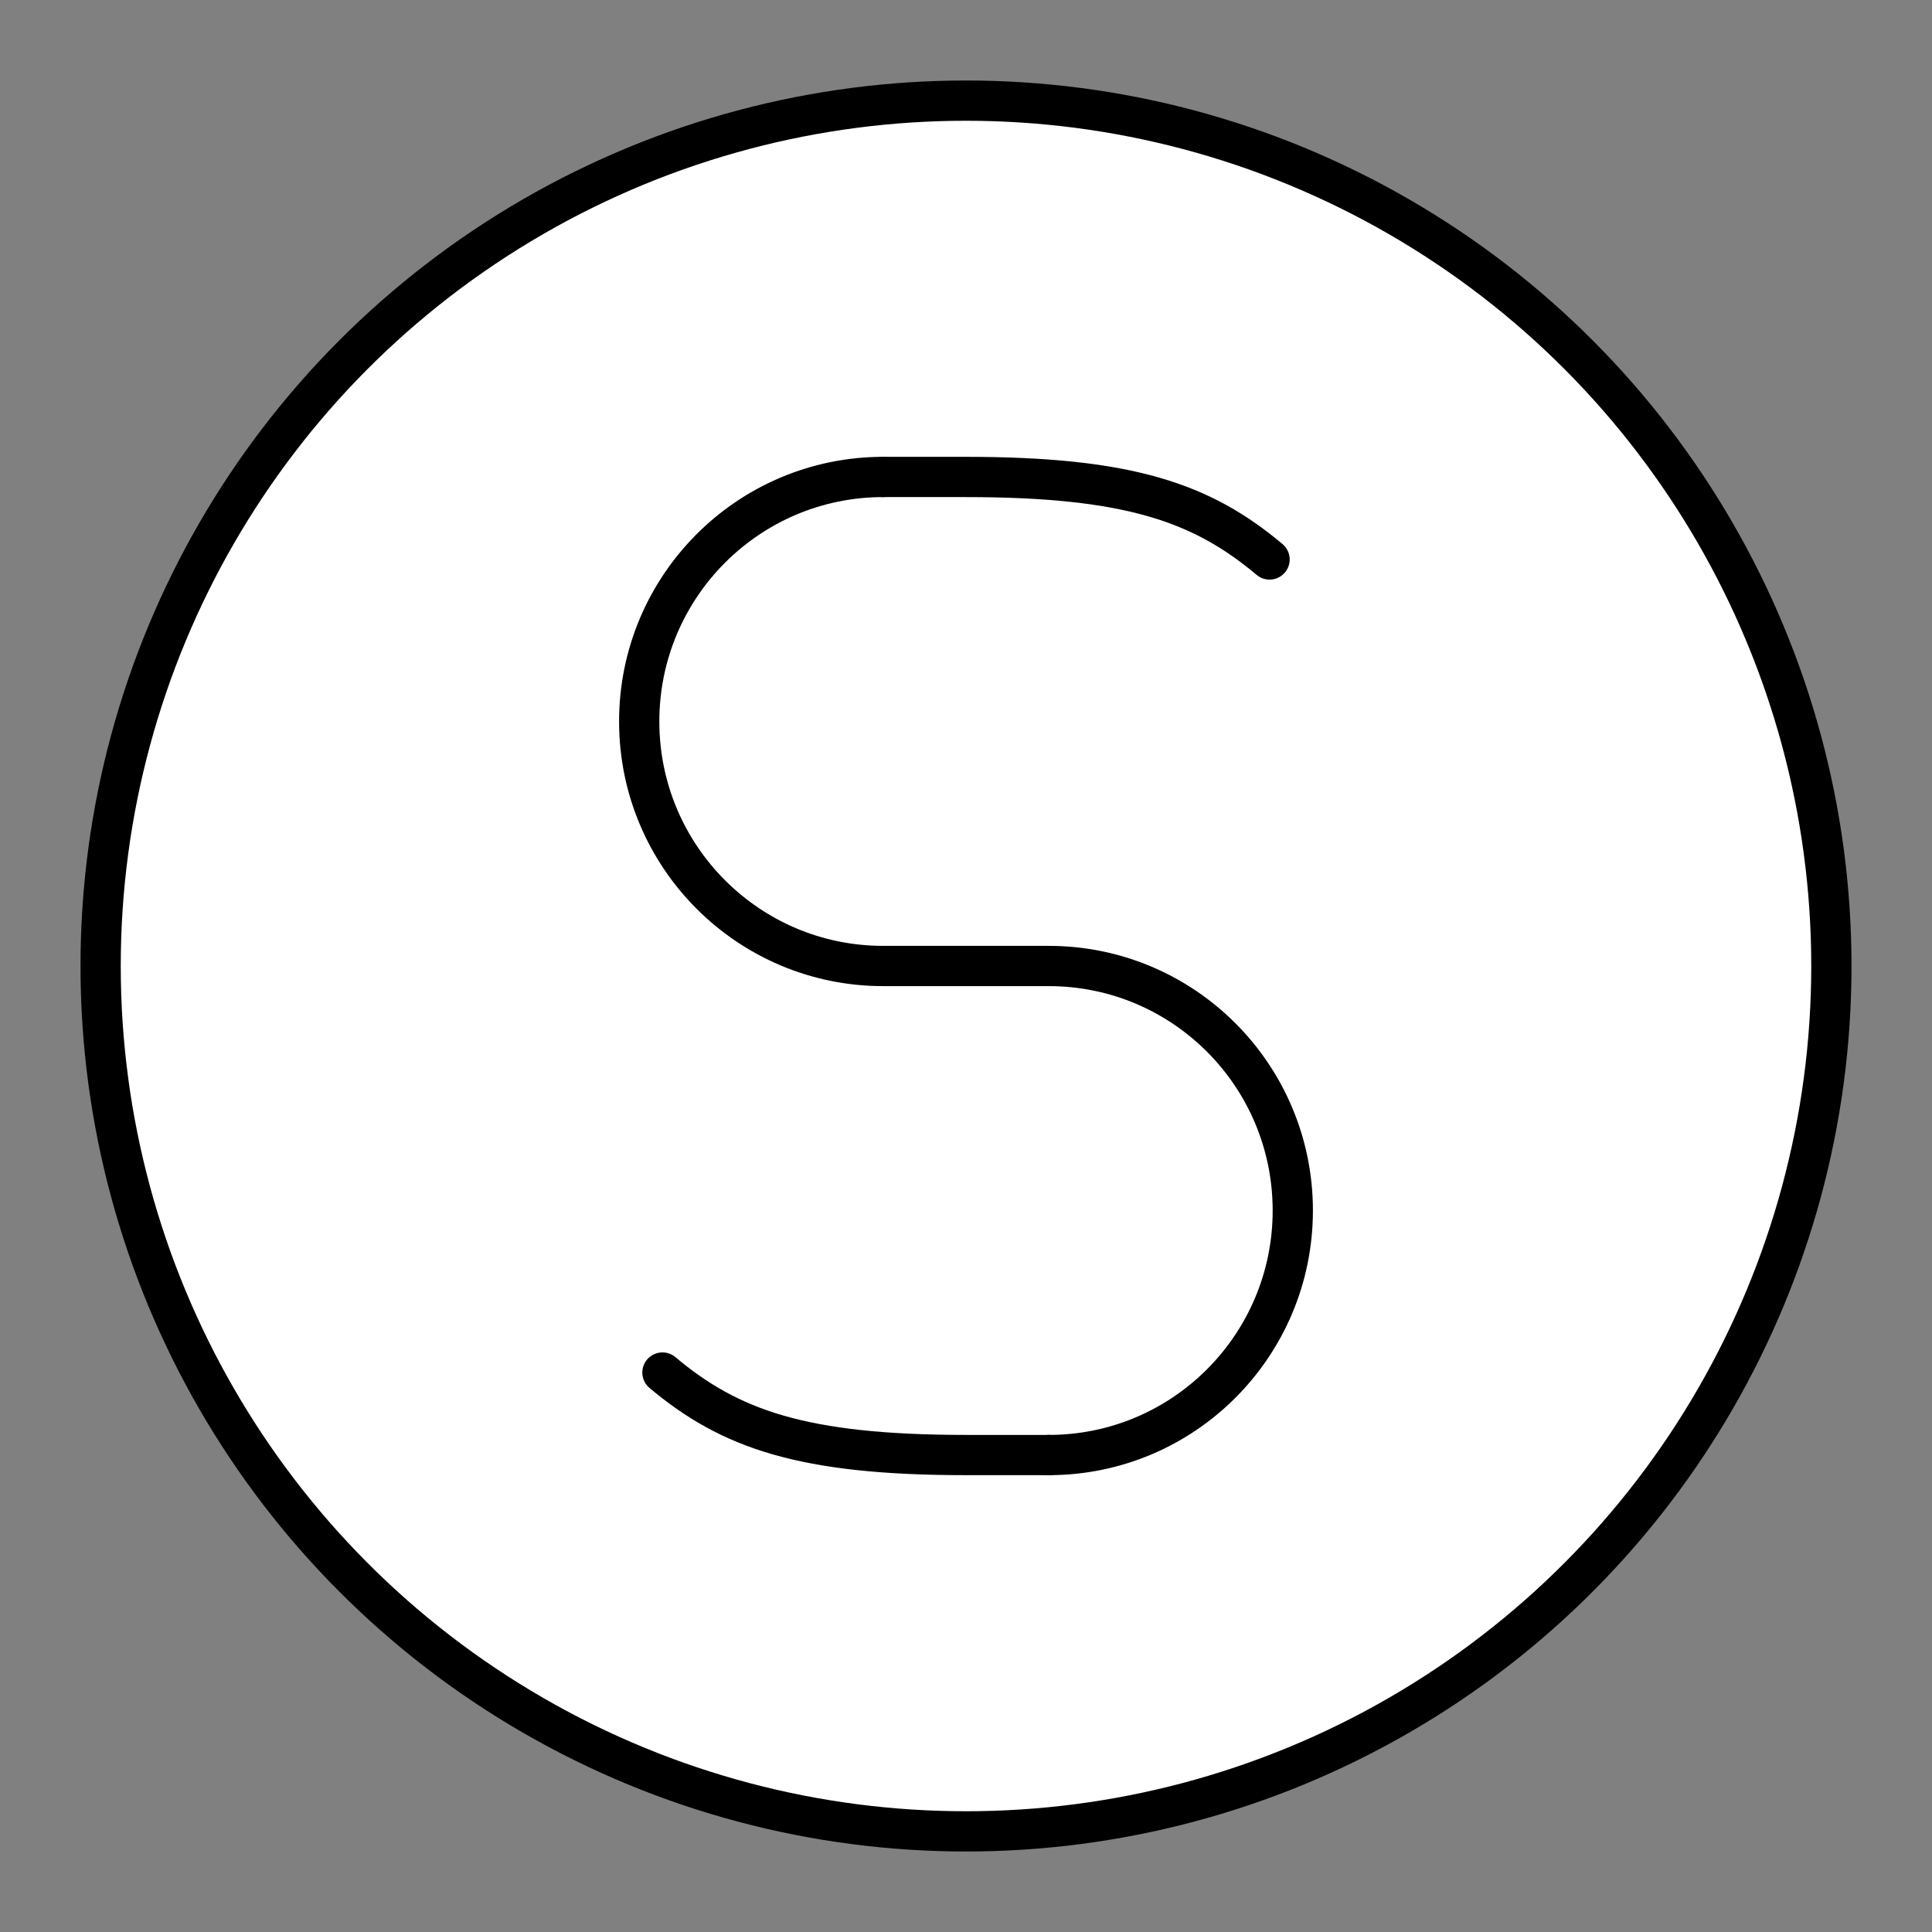 <?xml version="1.0" encoding="UTF-8"?>

<!-- Uploaded to: SVG Repo, www.svgrepo.com, Generator: SVG Repo Mixer Tools -->
<svg width="800px" height="800px" viewBox="0 0 48 48" xmlns="http://www.w3.org/2000/svg">

<rect x="0" y="0" width="48" height="48" fill="#808080" stroke="none"/>

<defs>

<style>.c{fill:#FFFFFF;stroke:#000000;stroke-linecap:round;stroke-linejoin:round;}</style>

</defs>

<g id="b">

<circle class="c" cx="24" cy="24" r="21.5"/>

</g>

<g id="a">

<g>

<path class="c" d="m21.943,11.85c-3.348,0-6.062,2.72-6.062,6.075h0c0,3.355,2.714,6.075,6.062,6.075h4.114c3.348,0,6.062,2.72,6.062,6.075h0c0,3.355-2.714,6.075-6.062,6.075"/>

<path class="c" d="m31.542,13.9c-1.674-1.406-3.482-2.05-7.542-2.05h-2.057"/>

<path class="c" d="m16.458,34.1c1.674,1.406,3.482,2.05,7.542,2.05h2.057"/>

</g>

</g>

</svg>